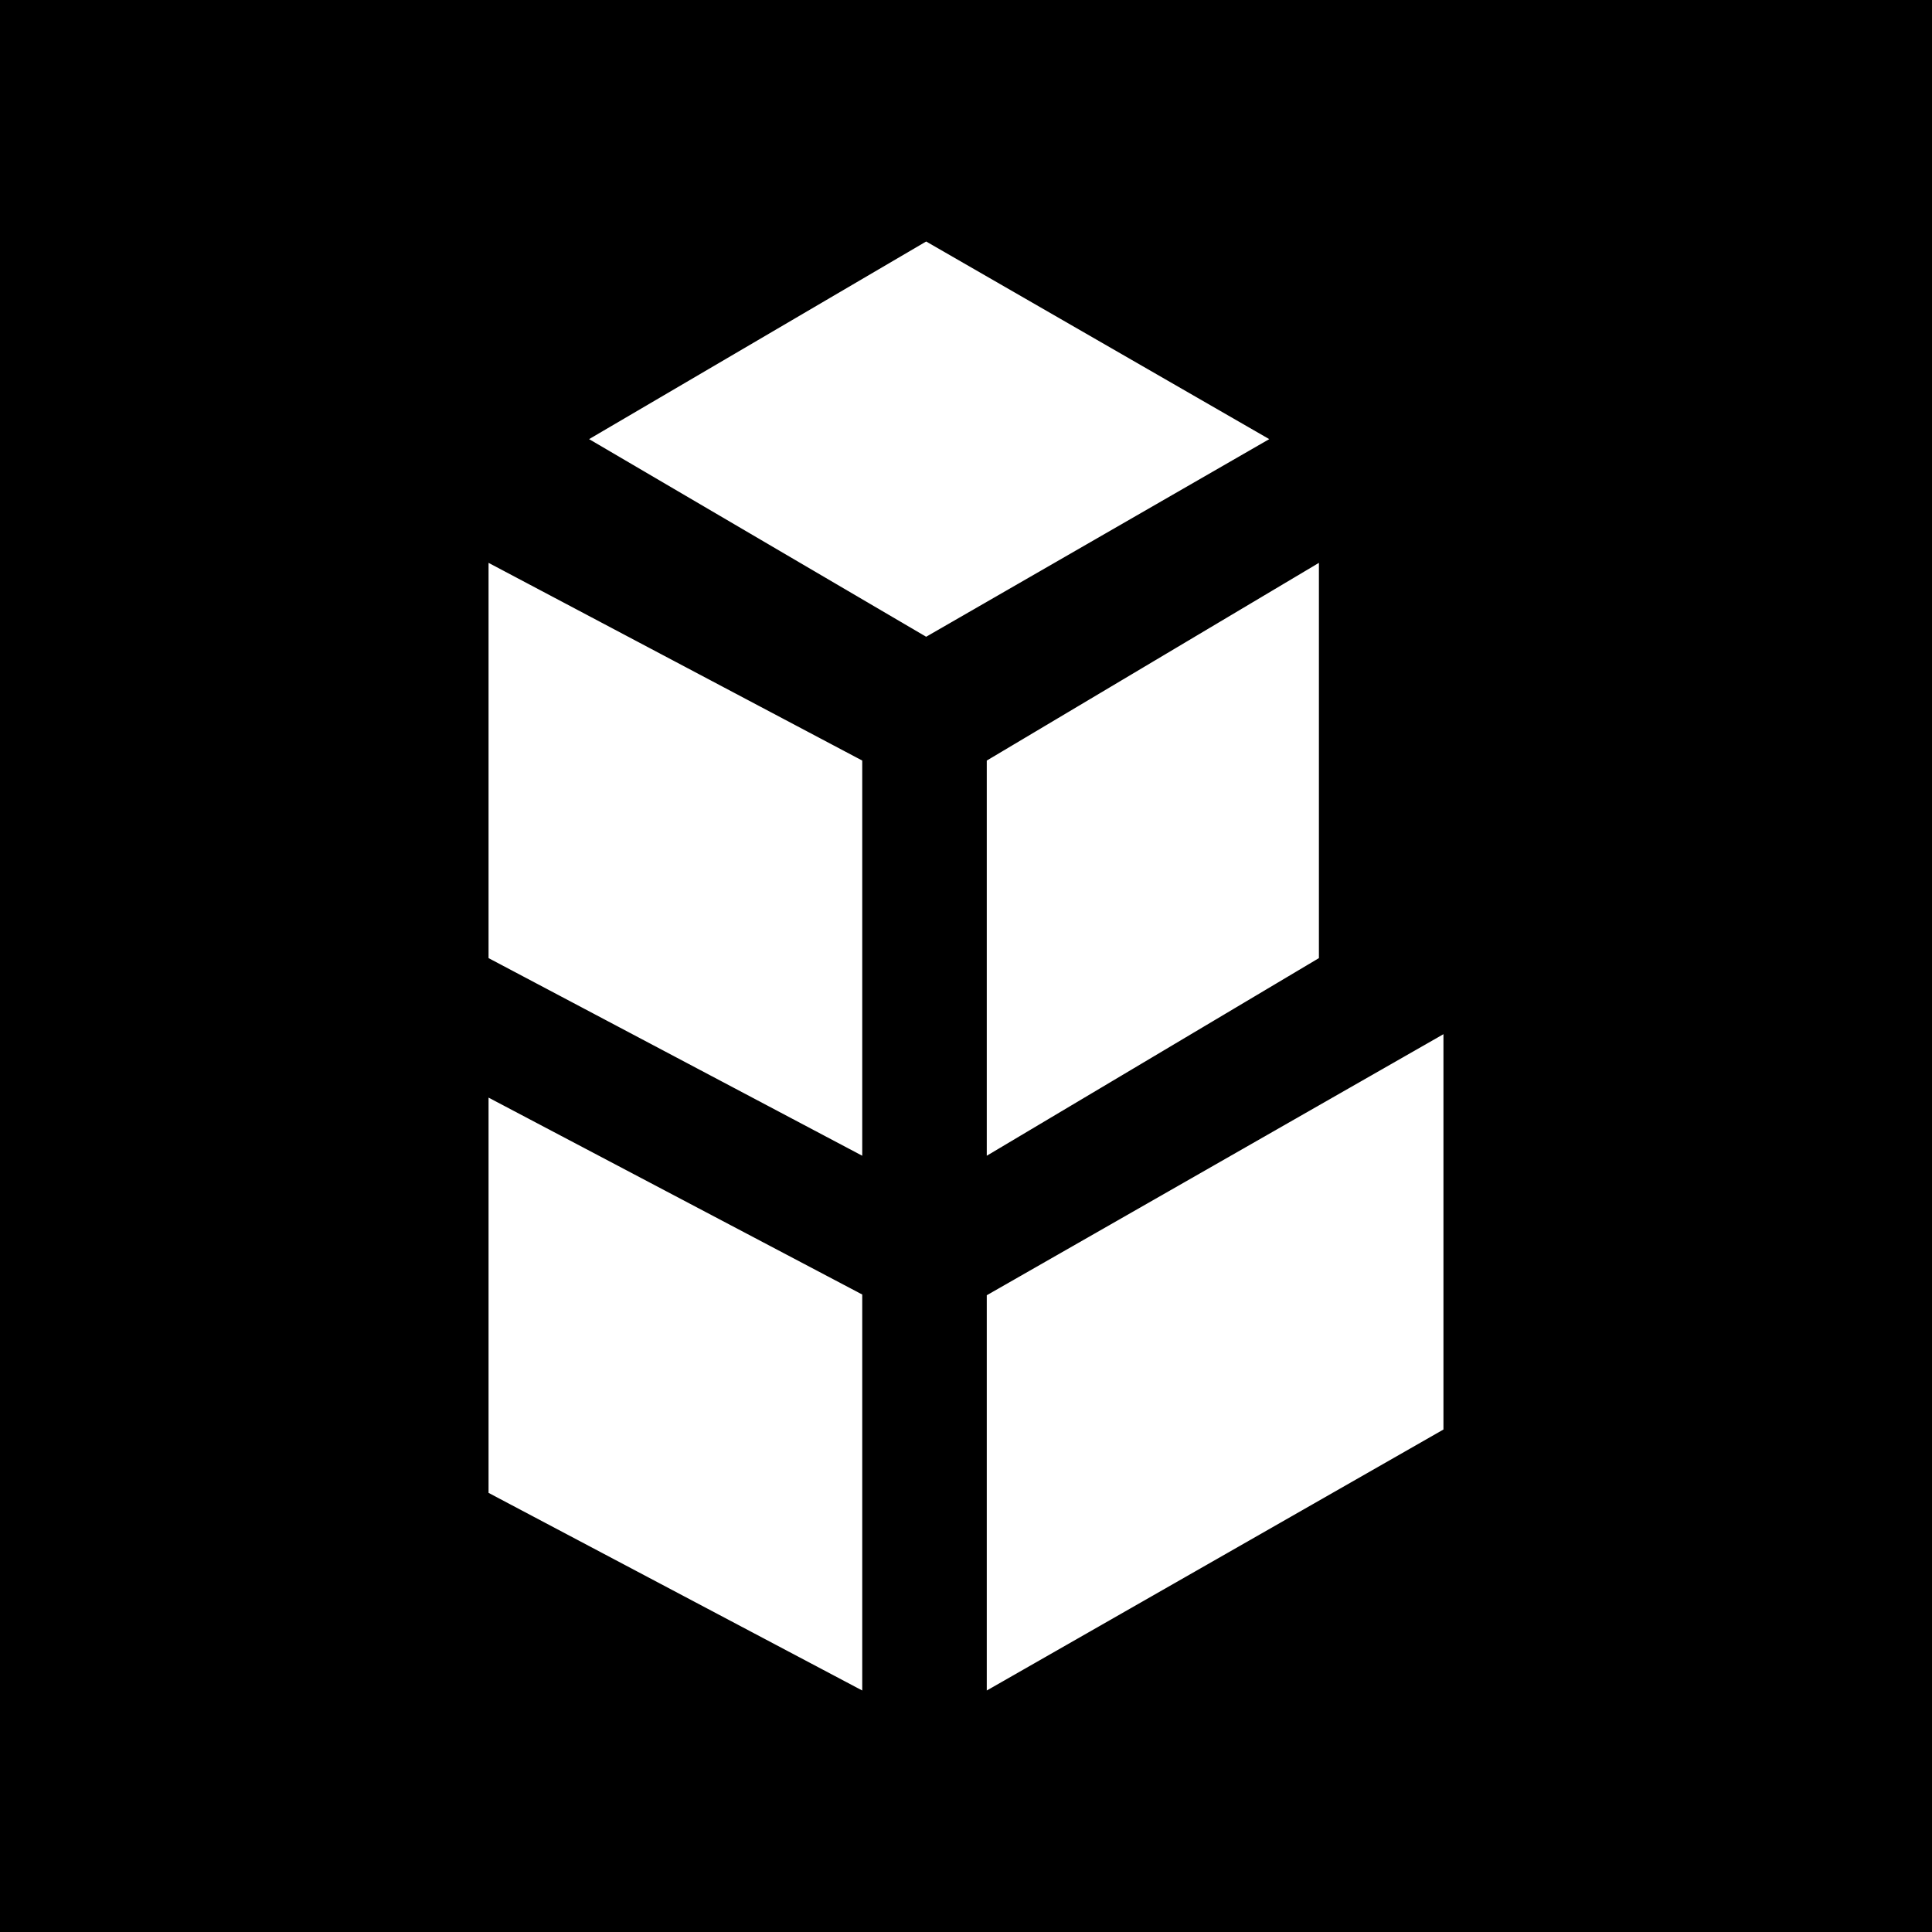 <svg width="24" height="24" viewBox="0 0 24 24" fill="none" xmlns="http://www.w3.org/2000/svg">
<rect x="0" y="0" width="24" height="24" fill="#808080" stroke="none"/>
<g clip-path="url(#clip0_328_23161)">
<path d="M24 0H0V24H24V0Z" fill="black"/>
<path d="M11.505 3L7.318 5.455L11.505 7.91L15.767 5.455L11.505 3ZM12.258 16.09V21L17.931 17.758V12.847L12.258 16.09ZM16.384 6.992V11.902L12.258 14.357V9.448L16.384 6.992ZM6.069 11.902L10.711 14.357V9.448L6.069 6.992V11.902ZM6.069 18.545L10.711 21V16.081L6.069 13.635V18.545Z" fill="white"/>
</g>
<defs>
<clipPath id="clip0_328_23161">
<rect width="24" height="24" fill="white"/>
</clipPath>
</defs>
</svg>
